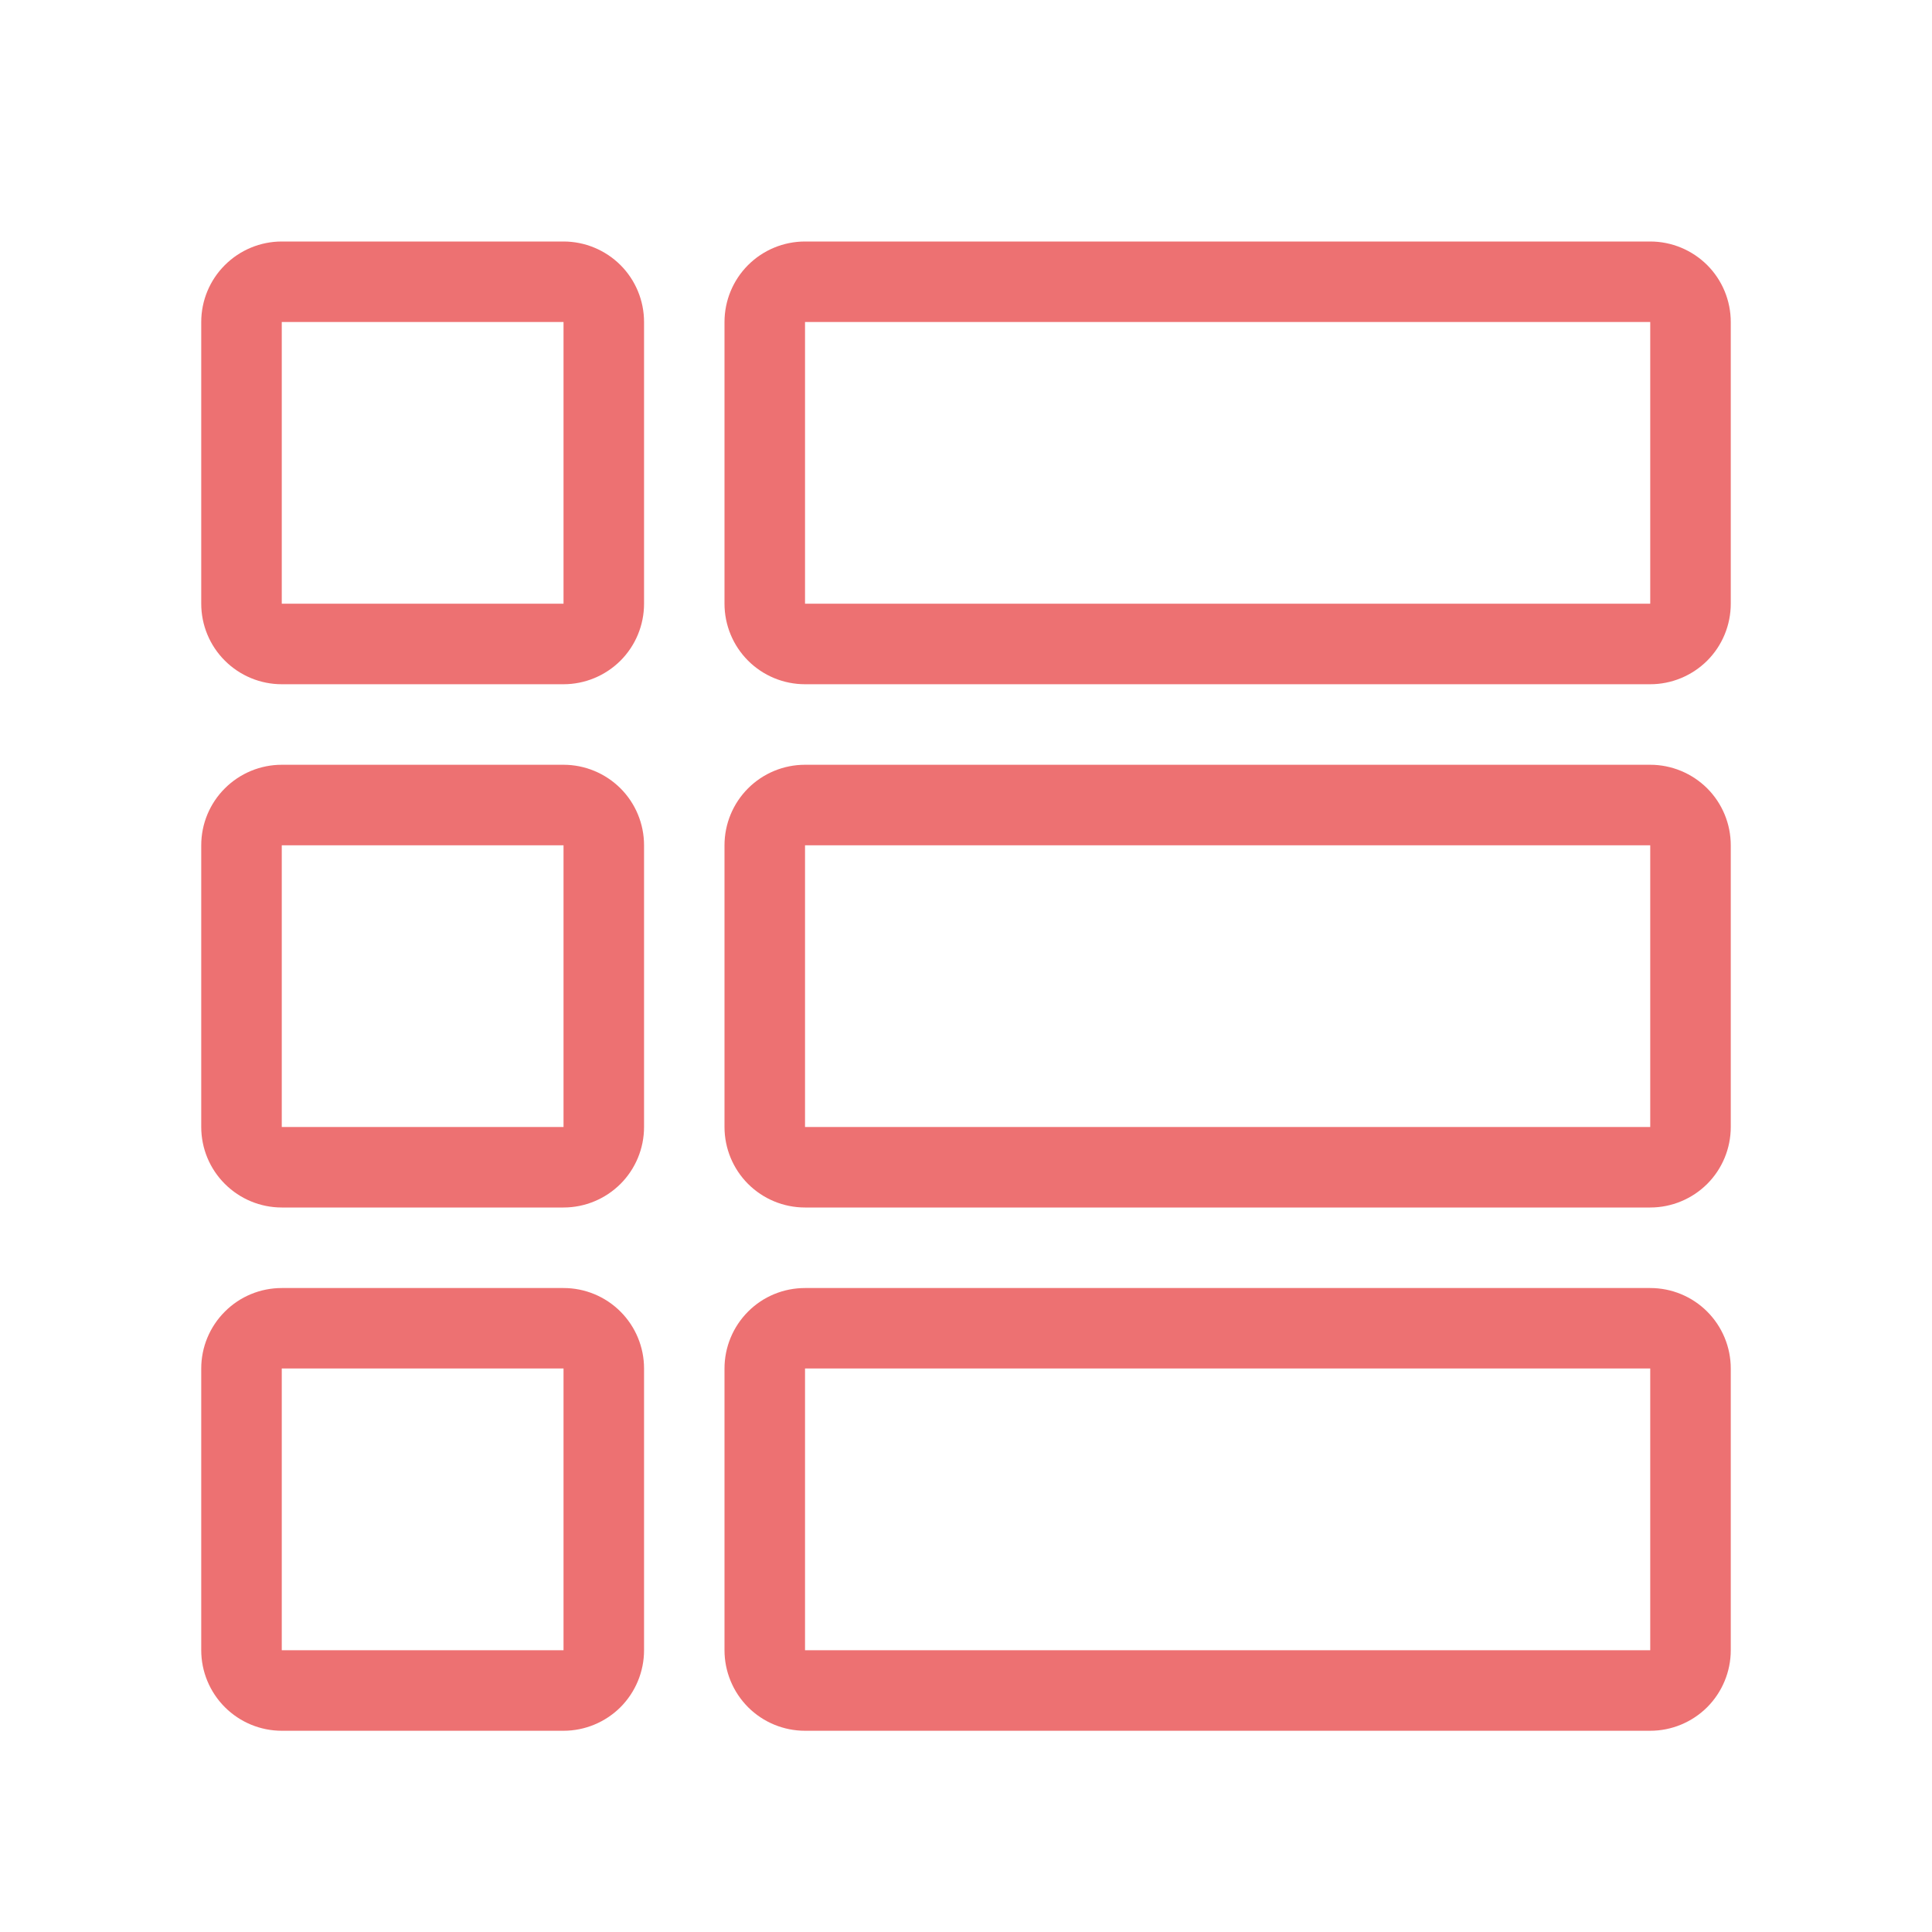 <svg width="25" height="25" viewBox="0 0 25 25" fill="none" xmlns="http://www.w3.org/2000/svg">
<path d="M7.292 3.125H3.646C3.37 3.125 3.105 3.235 2.91 3.43C2.714 3.625 2.604 3.89 2.604 4.167V7.812C2.604 8.089 2.714 8.354 2.91 8.549C3.105 8.744 3.37 8.854 3.646 8.854H7.292C7.568 8.854 7.833 8.744 8.029 8.549C8.224 8.354 8.334 8.089 8.334 7.812V4.167C8.334 3.89 8.224 3.625 8.029 3.43C7.833 3.235 7.568 3.125 7.292 3.125ZM7.292 7.812H3.646V4.167H7.292V7.812Z" fill="#ED7172"/>
<path d="M21.354 3.125H10.417C10.14 3.125 9.875 3.235 9.68 3.43C9.485 3.625 9.375 3.89 9.375 4.167V7.812C9.375 8.089 9.485 8.354 9.68 8.549C9.875 8.744 10.14 8.854 10.417 8.854H21.354C21.63 8.854 21.895 8.744 22.091 8.549C22.286 8.354 22.396 8.089 22.396 7.812V4.167C22.396 3.89 22.286 3.625 22.091 3.43C21.895 3.235 21.63 3.125 21.354 3.125ZM21.354 7.812H10.417V4.167H21.354V7.812Z" fill="#ED7172"/>
<path d="M7.292 9.896H3.646C3.37 9.896 3.105 10.006 2.91 10.201C2.714 10.396 2.604 10.661 2.604 10.938V14.583C2.604 14.86 2.714 15.125 2.91 15.32C3.105 15.515 3.37 15.625 3.646 15.625H7.292C7.568 15.625 7.833 15.515 8.029 15.32C8.224 15.125 8.334 14.86 8.334 14.583V10.938C8.334 10.661 8.224 10.396 8.029 10.201C7.833 10.006 7.568 9.896 7.292 9.896ZM7.292 14.583H3.646V10.938H7.292V14.583Z" fill="#ED7172"/>
<path d="M21.354 9.896H10.417C10.14 9.896 9.875 10.006 9.68 10.201C9.485 10.396 9.375 10.661 9.375 10.938V14.583C9.375 14.86 9.485 15.125 9.68 15.32C9.875 15.515 10.14 15.625 10.417 15.625H21.354C21.63 15.625 21.895 15.515 22.091 15.32C22.286 15.125 22.396 14.86 22.396 14.583V10.938C22.396 10.661 22.286 10.396 22.091 10.201C21.895 10.006 21.63 9.896 21.354 9.896ZM21.354 14.583H10.417V10.938H21.354V14.583Z" fill="#ED7172"/>
<path d="M7.292 16.667H3.646C3.37 16.667 3.105 16.776 2.91 16.972C2.714 17.167 2.604 17.432 2.604 17.708V21.354C2.604 21.63 2.714 21.895 2.91 22.091C3.105 22.286 3.37 22.396 3.646 22.396H7.292C7.568 22.396 7.833 22.286 8.029 22.091C8.224 21.895 8.334 21.63 8.334 21.354V17.708C8.334 17.432 8.224 17.167 8.029 16.972C7.833 16.776 7.568 16.667 7.292 16.667ZM7.292 21.354H3.646V17.708H7.292V21.354Z" fill="#ED7172"/>
<path d="M21.354 16.667H10.417C10.14 16.667 9.875 16.776 9.68 16.972C9.485 17.167 9.375 17.432 9.375 17.708V21.354C9.375 21.63 9.485 21.895 9.68 22.091C9.875 22.286 10.14 22.396 10.417 22.396H21.354C21.63 22.396 21.895 22.286 22.091 22.091C22.286 21.895 22.396 21.63 22.396 21.354V17.708C22.396 17.432 22.286 17.167 22.091 16.972C21.895 16.776 21.63 16.667 21.354 16.667ZM21.354 21.354H10.417V17.708H21.354V21.354Z" fill="#ED7172"/>
</svg>
